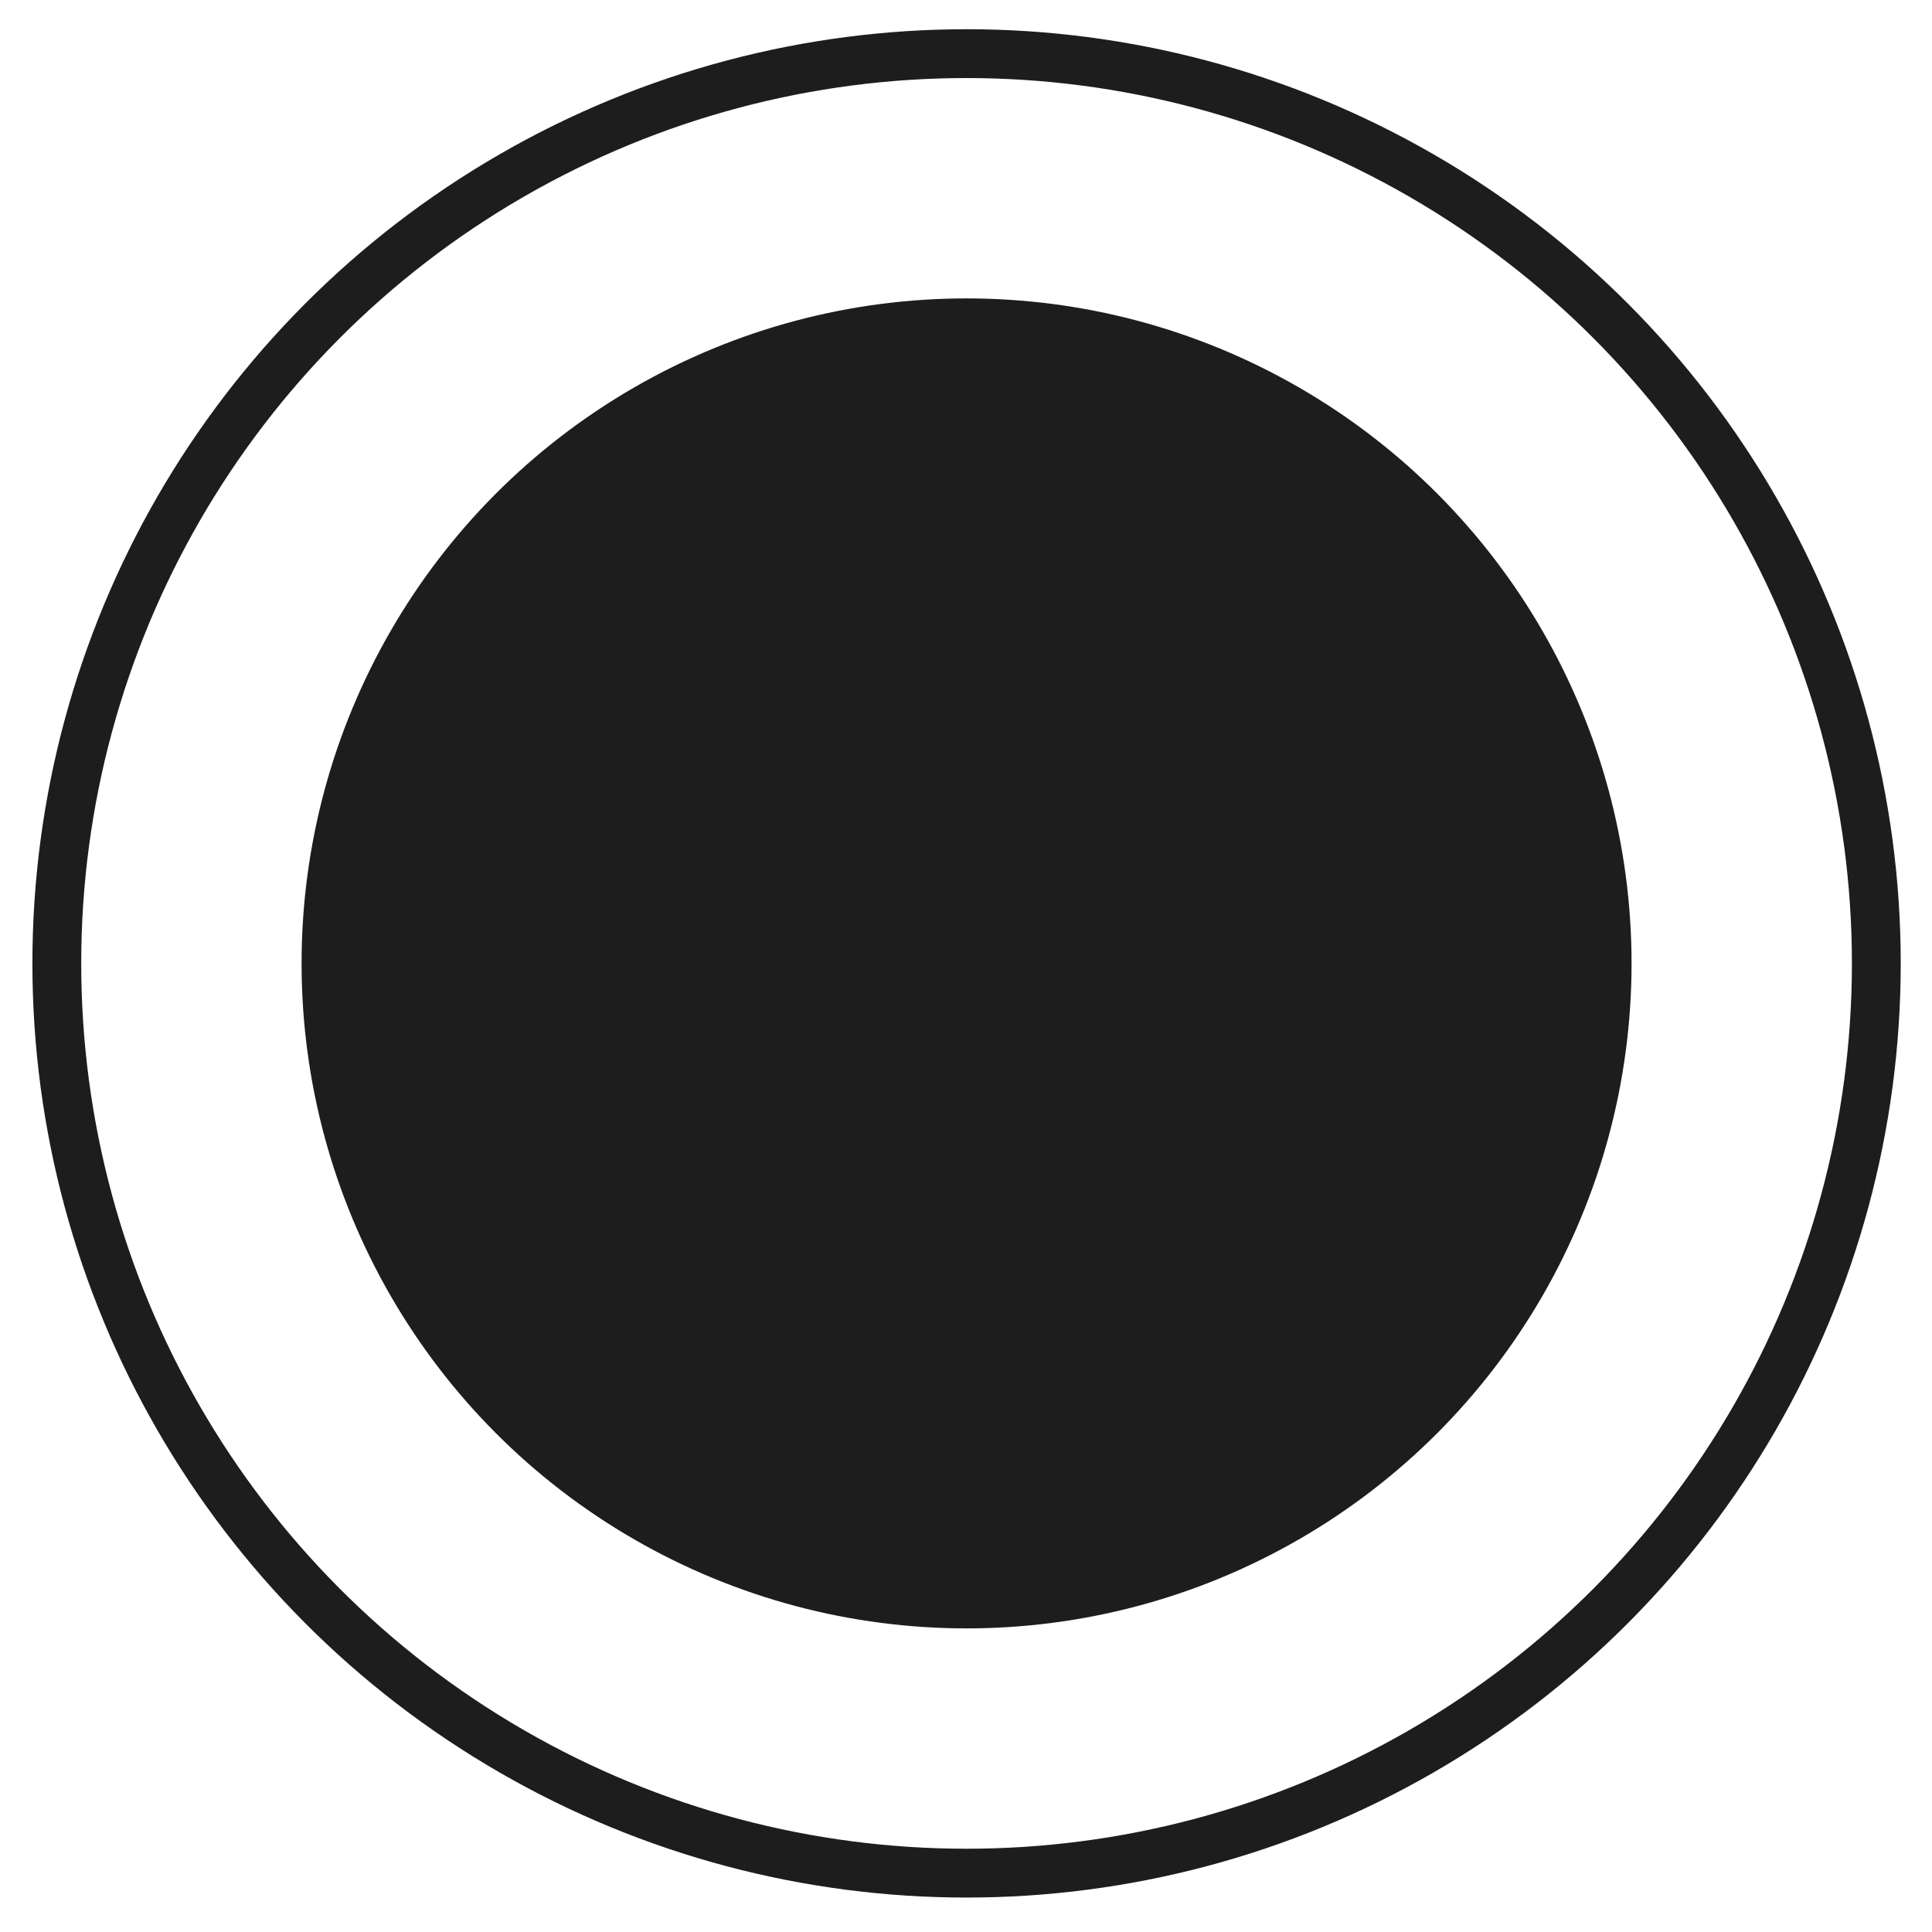 <svg width="277" height="277" viewBox="0 0 277 277" fill="none" xmlns="http://www.w3.org/2000/svg"><g filter="url(#filter0_d)"><circle cx="138.581" cy="134.127" r="95.343" fill="#1D1D1D"/><circle cx="138.581" cy="134.126" r="130.436" stroke="#1D1D1D" stroke-width="7"/></g><defs><filter id="filter0_d" x=".645" y=".19" width="275.872" height="275.872" filterUnits="userSpaceOnUse" color-interpolation-filters="sRGB"><feFlood flood-opacity="0" result="BackgroundImageFix"/><feColorMatrix in="SourceAlpha" values="0 0 0 0 0 0 0 0 0 0 0 0 0 0 0 0 0 0 127 0"/><feOffset dy="4"/><feGaussianBlur stdDeviation="2"/><feColorMatrix values="0 0 0 0 0 0 0 0 0 0 0 0 0 0 0 0 0 0 0.25 0"/><feBlend in2="BackgroundImageFix" result="effect1_dropShadow"/><feBlend in="SourceGraphic" in2="effect1_dropShadow" result="shape"/></filter></defs></svg>
